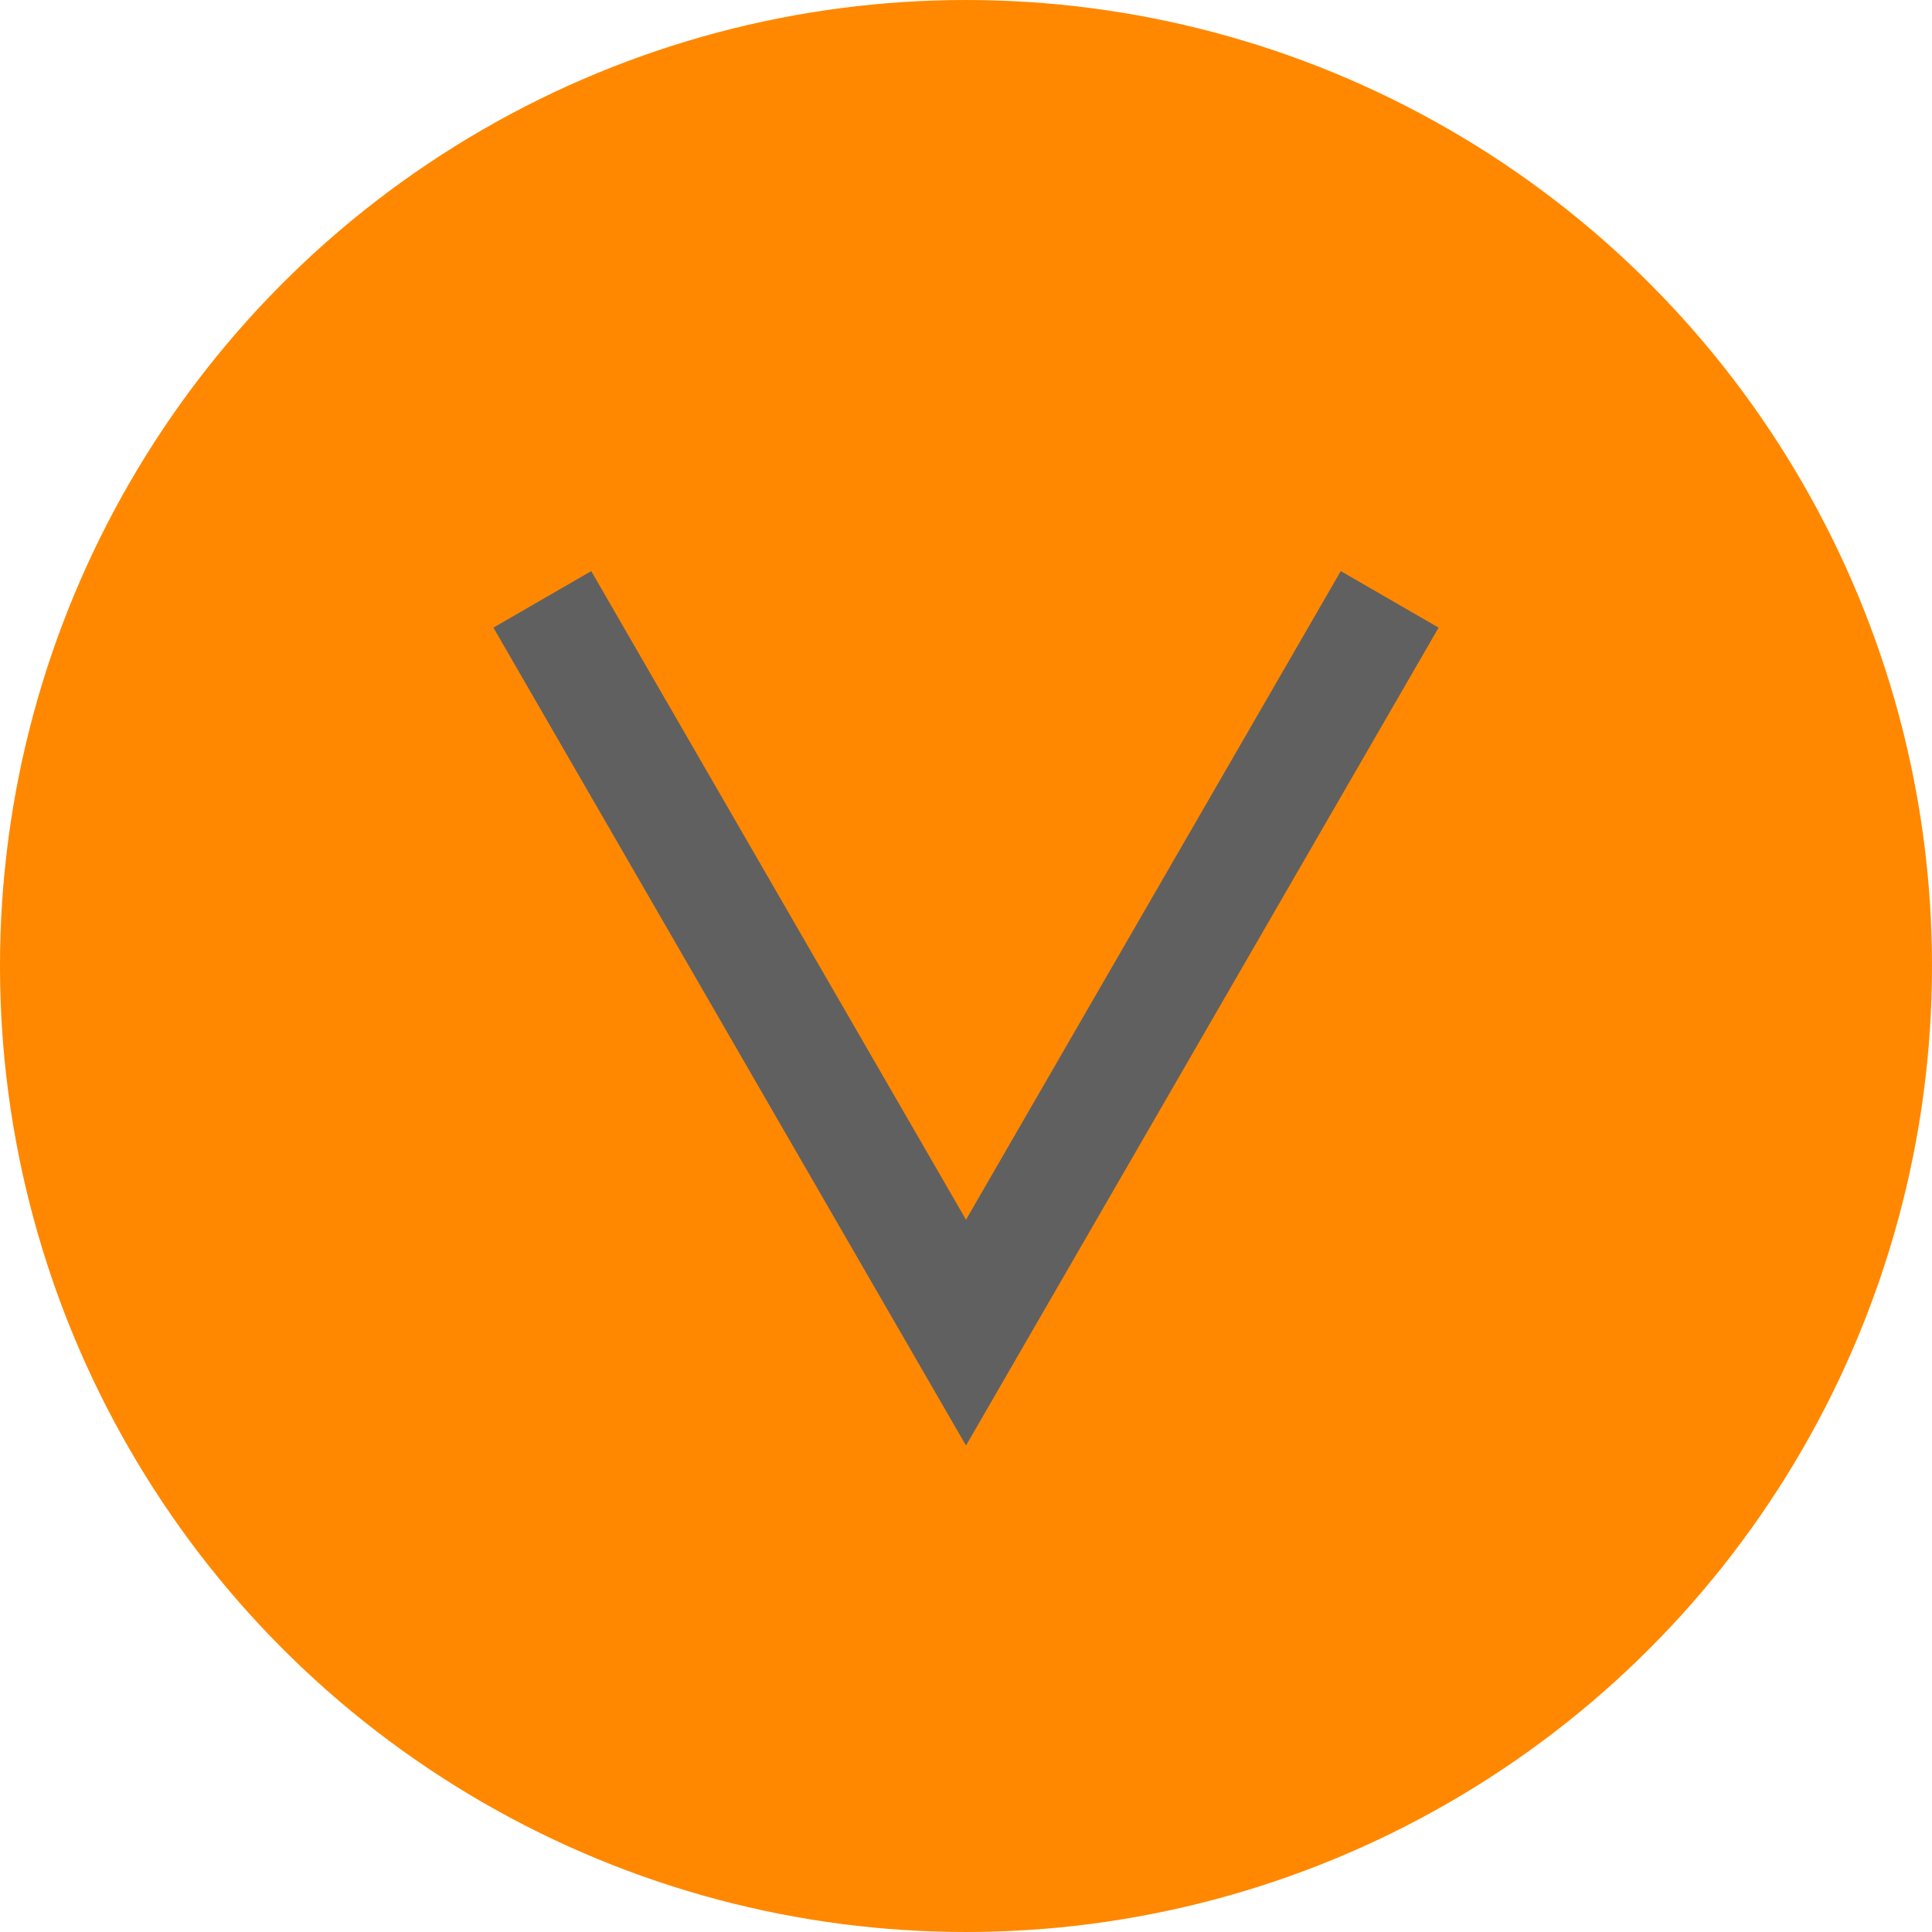 <svg xmlns="http://www.w3.org/2000/svg" viewBox="0 0 34.2 34.2"><defs><style>.cls-1{fill:#f80;stroke:#f80;}.cls-1,.cls-2{stroke-miterlimit:10;stroke-width:2px;}.cls-2{fill:none;stroke:#606060;}</style></defs><title>資產 10</title><g id="圖層_2" data-name="圖層 2"><g id="圖層_1-2" data-name="圖層 1"><circle class="cls-1" cx="17.1" cy="17.1" r="16.1"/><polyline class="cls-2" points="24.6 10.61 20.85 17.1 17.1 23.59 13.35 17.1 9.6 10.61"/></g></g></svg>